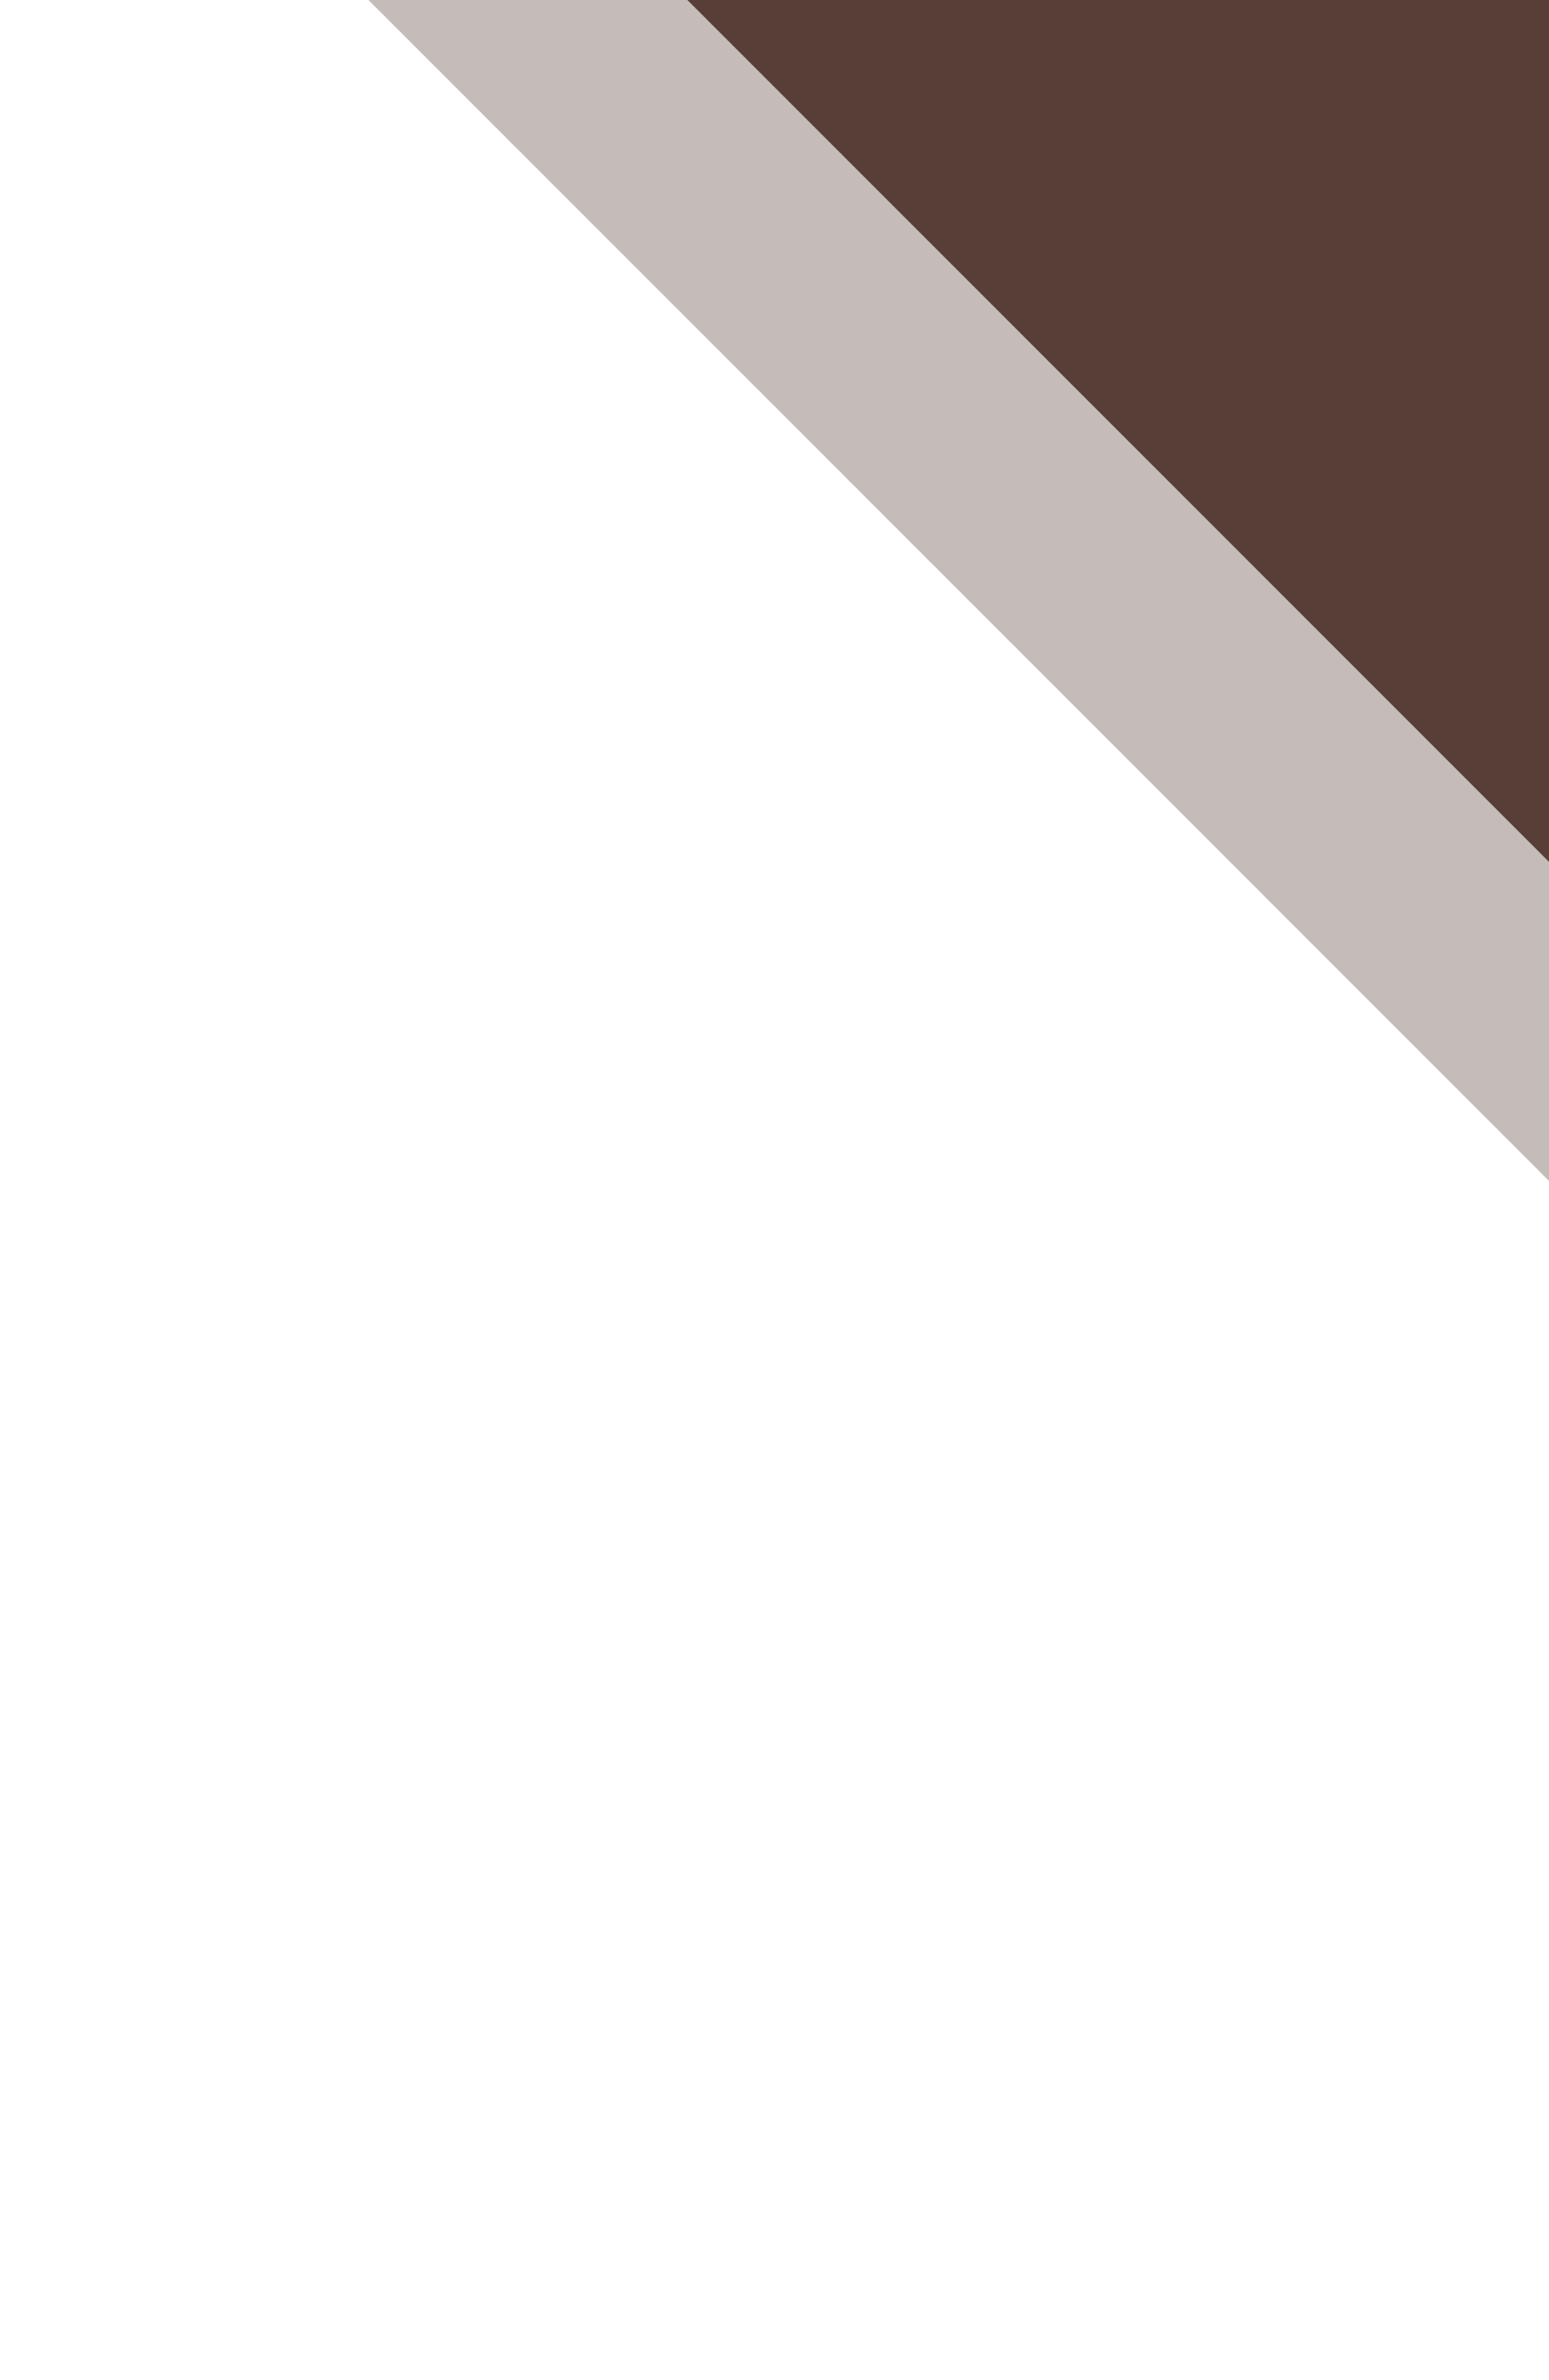 <svg width="265" height="407" viewBox="0 0 265 407" fill="none" xmlns="http://www.w3.org/2000/svg">
    <rect width="662.995" height="443.211"
        transform="matrix(0.707 0.707 -0.609 0.793 270.093 -414.317)" fill="#C4BCB9" />
    <rect width="662.995" height="443.211"
        transform="matrix(0.707 0.707 -0.609 0.793 271.688 -467.293)" fill="#573E37" />
</svg>
    